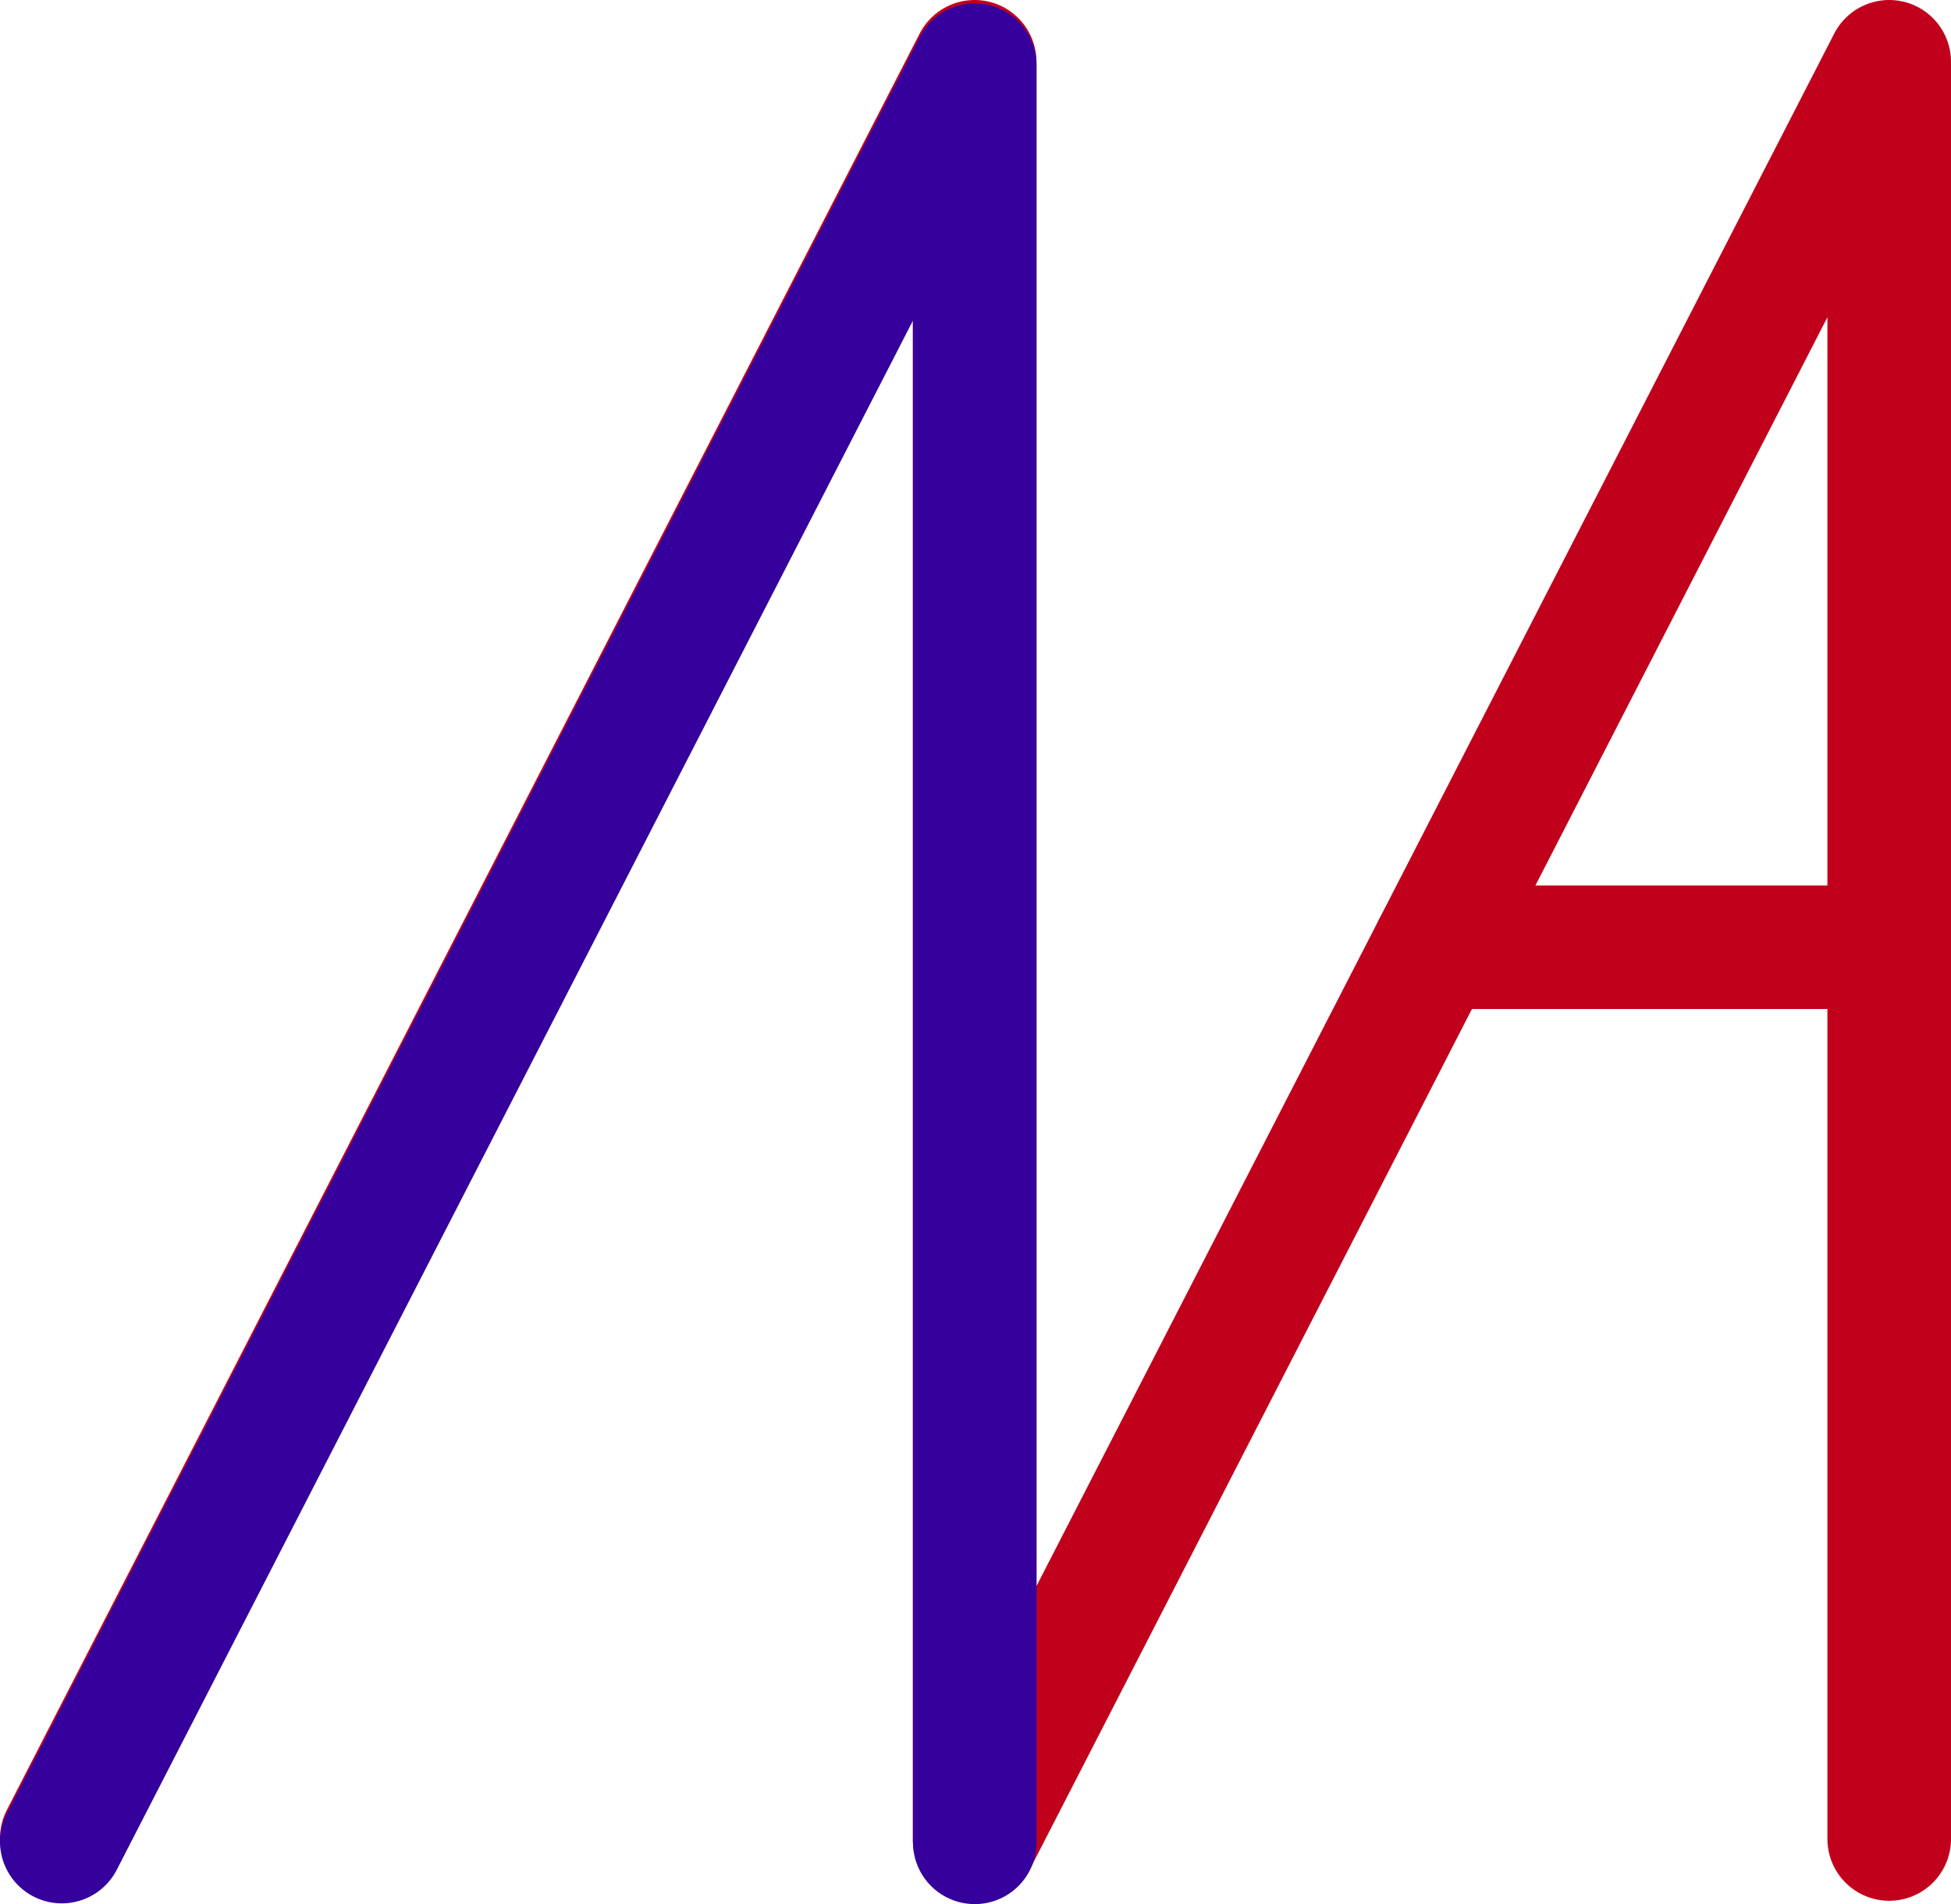 <svg xmlns="http://www.w3.org/2000/svg" viewBox="0 0 157.86 154.08"><defs><style>.cls-1,.cls-2{fill:none;stroke-linecap:round;stroke-linejoin:round;stroke-width:10px;}.cls-1{stroke:#c1001c;}.cls-2{stroke:#35009b;}</style></defs><g id="Layer_2" data-name="Layer 2"><g id="Layer_1-2" data-name="Layer 1"><polyline class="cls-1" points="152.86 148.81 152.86 5.34 152.86 5 79 148.75 78.86 148.81 78.86 5.34 78.86 5 5 148.75"/><line class="cls-1" x1="116.05" y1="76.65" x2="152.86" y2="76.65"/><polyline class="cls-2" points="78.87 149.08 78.87 5.62 78.87 5.27 5 149.02"/></g></g></svg>